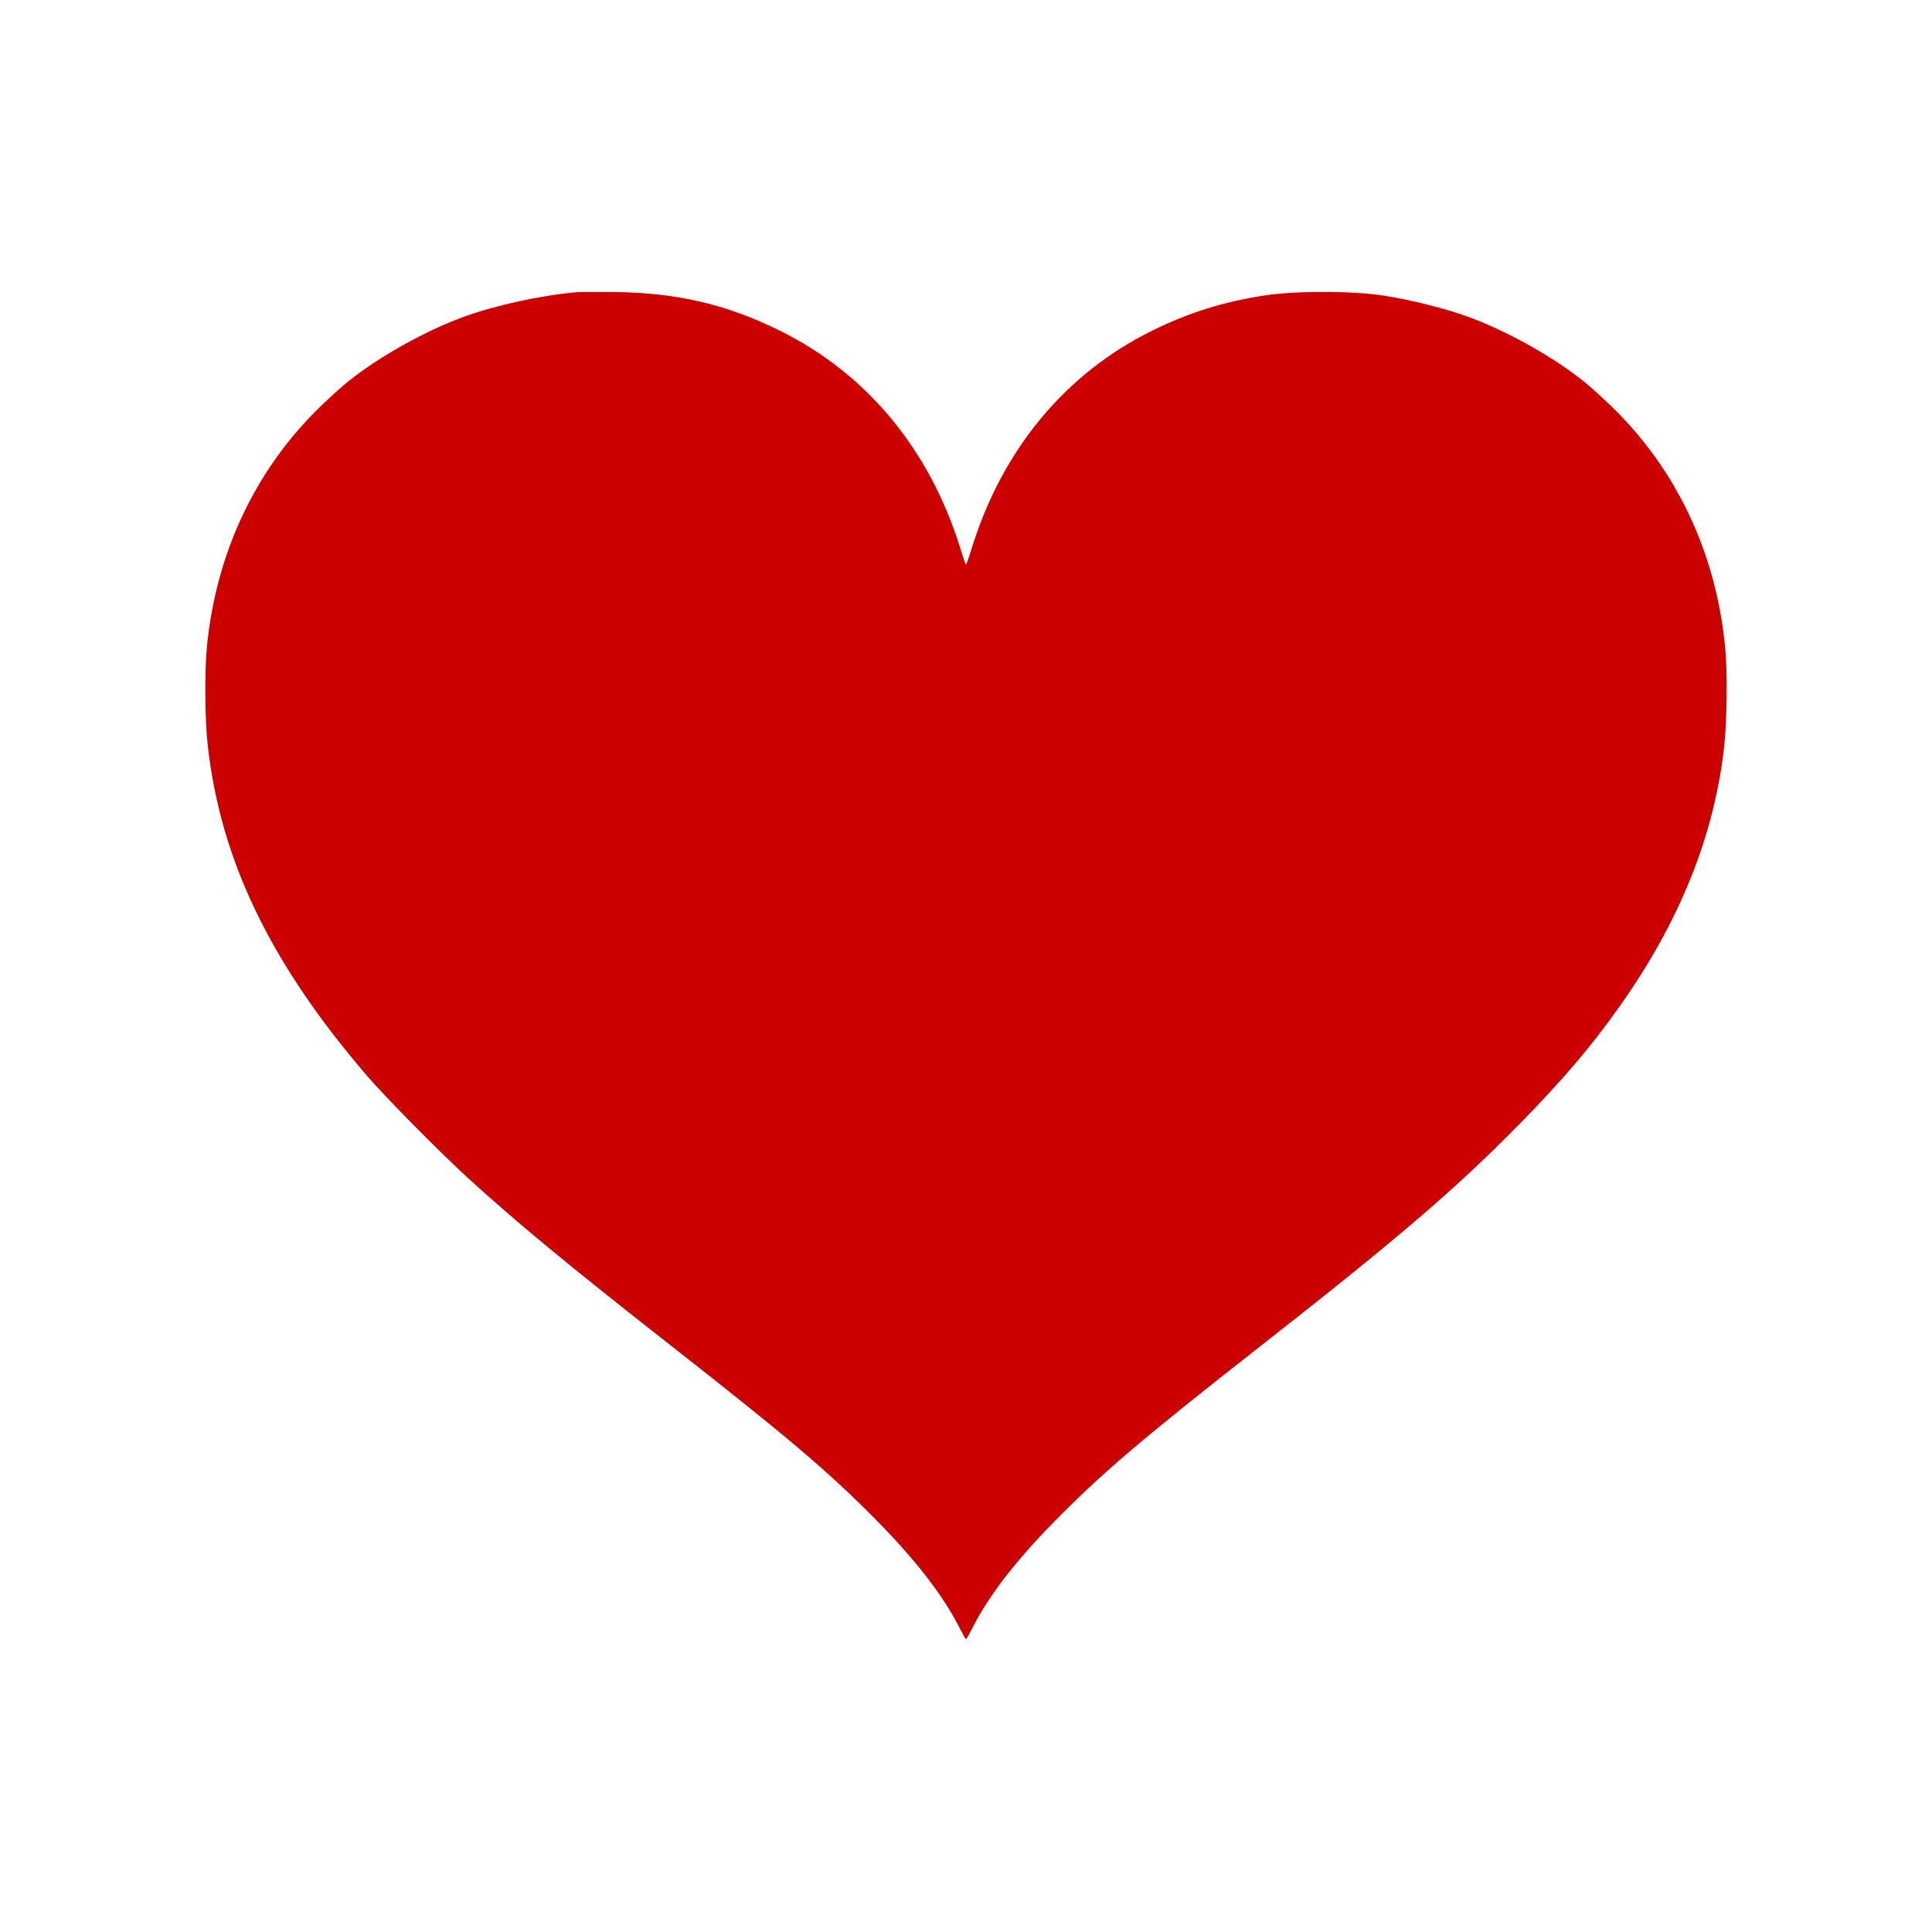 <?xml version="1.0" standalone="no"?>
<!DOCTYPE svg PUBLIC "-//W3C//DTD SVG 20010904//EN"
 "http://www.w3.org/TR/2001/REC-SVG-20010904/DTD/svg10.dtd">
<svg version="1.0" xmlns="http://www.w3.org/2000/svg"
 width="1280pt" height="1280pt" viewBox="0 0 1280 1280"
 preserveAspectRatio="xMidYMid meet">
<g transform="translate(0,1280) scale(0.1,-0.1)"
fill="#CC0000" stroke="none">
<path d="M3820 10864 c-238 -21 -540 -87 -750 -164 -252 -92 -562 -265 -764
-428 -39 -31 -122 -106 -185 -167 -429 -417 -689 -967 -750 -1589 -16 -159
-14 -484 5 -649 83 -762 416 -1452 1058 -2197 123 -143 467 -491 656 -665 322
-295 676 -588 1355 -1120 799 -626 1062 -851 1385 -1181 244 -250 418 -476
522 -679 24 -47 45 -85 48 -85 3 0 24 38 48 85 104 203 278 429 522 679 323
330 586 555 1385 1181 918 719 1287 1036 1715 1471 283 289 463 499 655 769
404 567 637 1147 700 1748 17 170 20 485 4 643 -61 622 -321 1172 -750 1589
-63 61 -146 136 -185 167 -202 163 -512 336 -764 428 -153 56 -384 114 -561
141 -208 33 -591 33 -794 1 -275 -43 -500 -114 -740 -232 -576 -284 -993 -786
-1197 -1442 -18 -59 -35 -108 -38 -108 -3 0 -20 49 -38 108 -204 656 -621
1158 -1197 1442 -351 173 -673 249 -1085 255 -118 1 -235 1 -260 -1z"/>
</g>
</svg>
